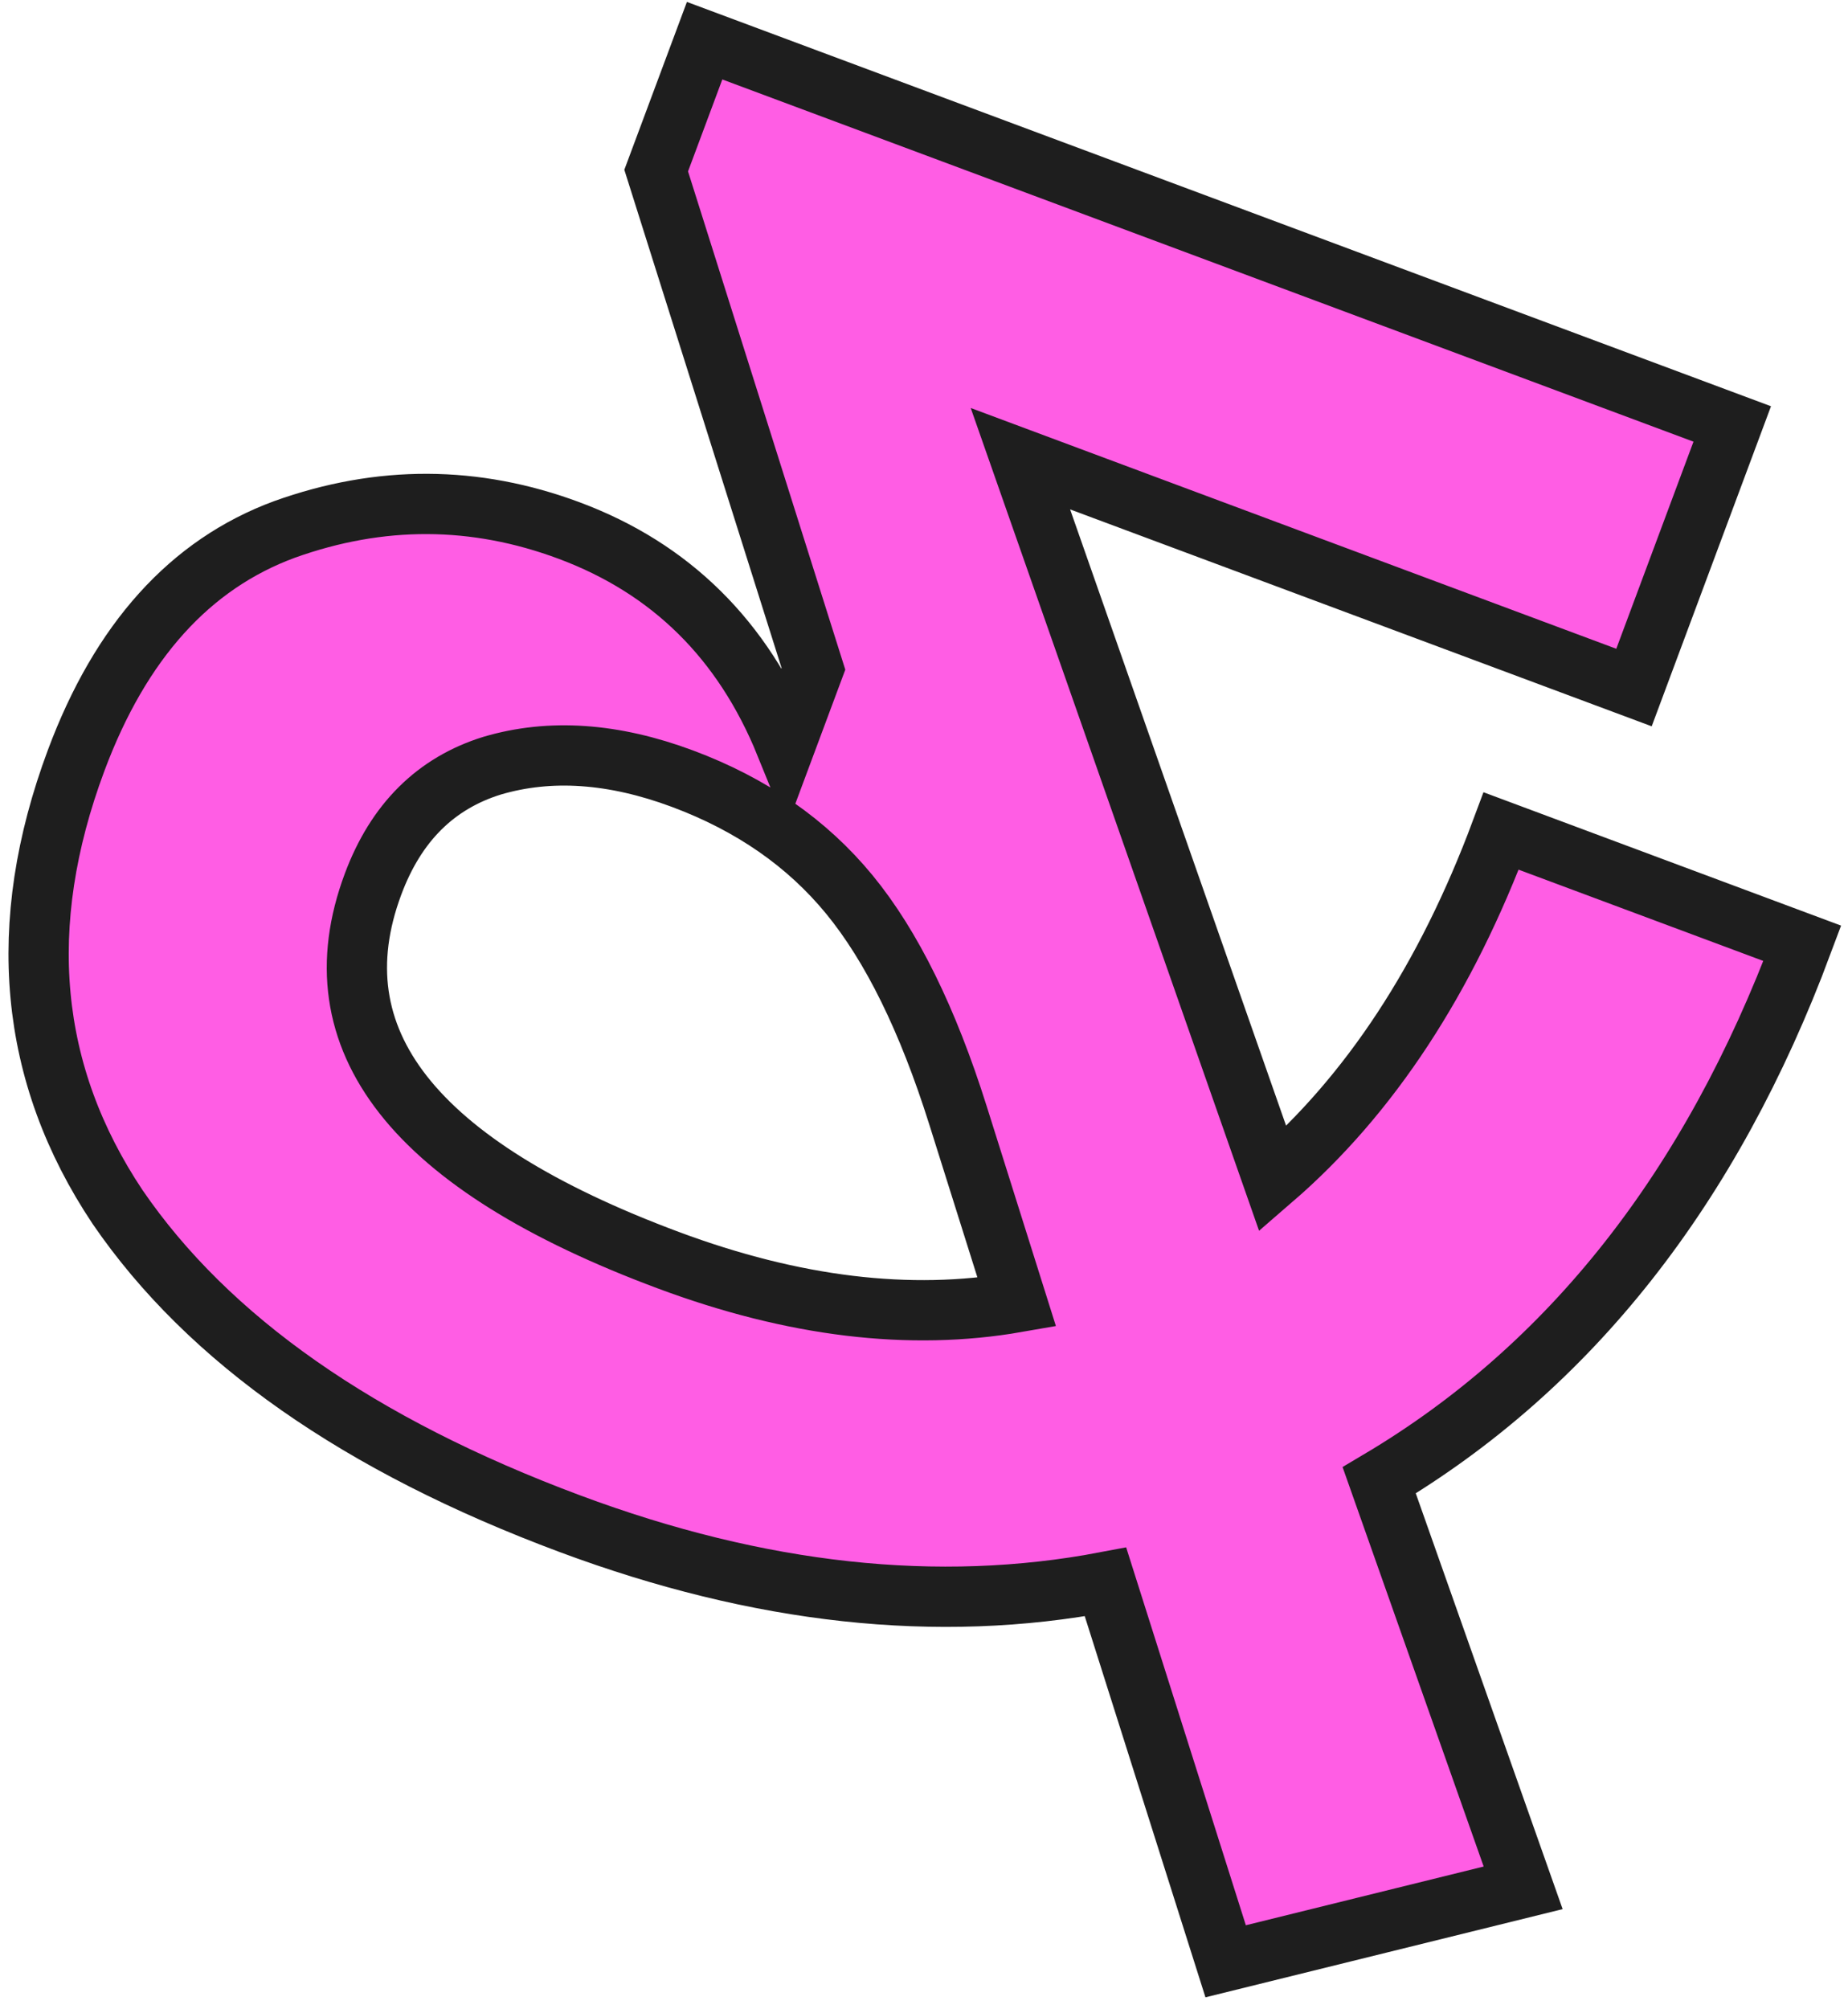 <svg width="92" height="100" viewBox="0 0 92 100" fill="none" xmlns="http://www.w3.org/2000/svg">
<path d="M75.828 93.955L61.017 97.611L55.036 78.731C46.69 80.315 37.801 79.349 28.369 75.832C17.874 71.919 10.37 66.666 5.855 60.073C1.427 53.441 0.738 46.034 3.789 37.851C6.002 31.917 9.459 28.083 14.161 26.35C18.925 24.64 23.65 24.658 28.335 26.405C33.394 28.292 36.983 31.835 39.099 37.036L40.496 33.288L32.667 8.49L35.078 2.025L86.237 21.1L81.346 34.218L50.8 22.829L63.367 58.678C68.197 54.503 71.986 48.729 74.734 41.358L89.726 46.948C85.184 59.129 78.163 68.037 68.662 73.673L75.828 93.955ZM33.26 62.714C39.506 65.043 45.293 65.742 50.621 64.812L47.689 55.501C46.19 50.744 44.389 47.084 42.285 44.521C40.181 41.957 37.411 40.035 33.976 38.754C30.54 37.473 27.384 37.257 24.506 38.105C21.691 38.976 19.712 40.942 18.571 44.003C15.683 51.749 20.579 57.986 33.26 62.714Z" fill="#FF5DE4" stroke="#1E1E1E" stroke-width="3"/>
</svg>
